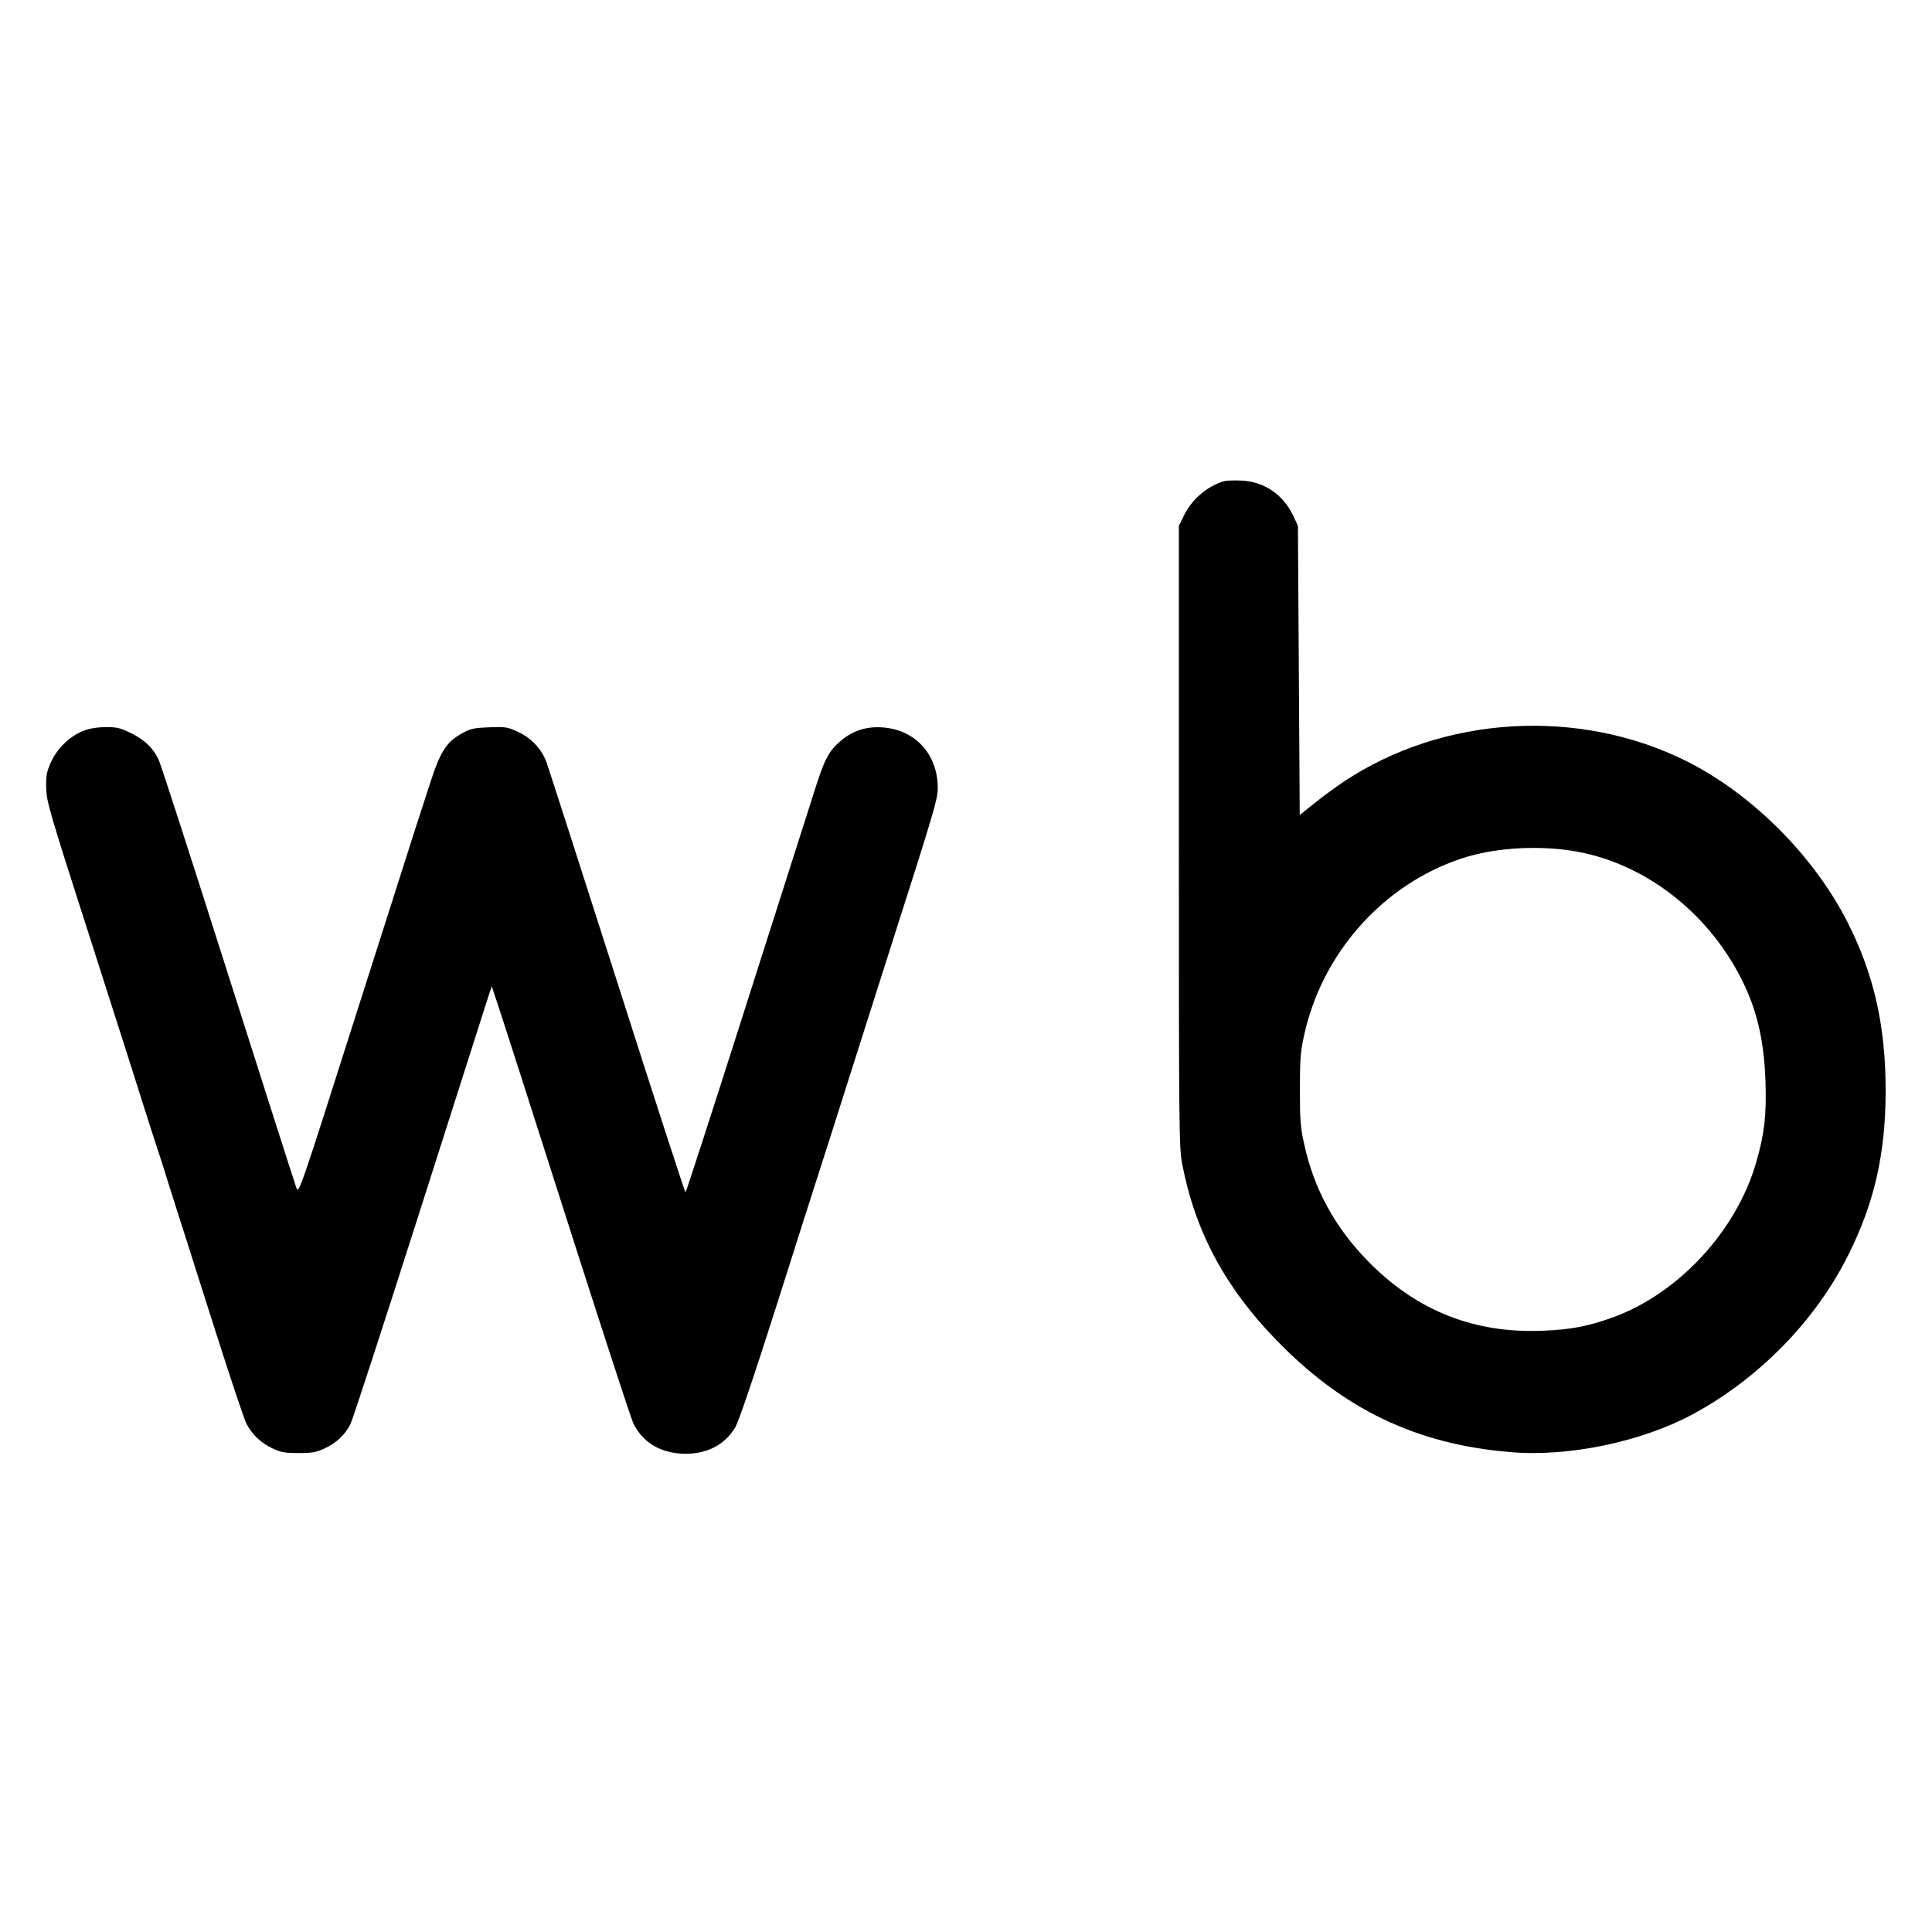 <?xml version="1.0" standalone="no"?>
<!DOCTYPE svg PUBLIC "-//W3C//DTD SVG 20010904//EN"
 "http://www.w3.org/TR/2001/REC-SVG-20010904/DTD/svg10.dtd">
<svg version="1.0" xmlns="http://www.w3.org/2000/svg"
 width="1071pt" height="1071pt" viewBox="0 0 1071 1071"
 preserveAspectRatio="xMidYMid meet">
<g transform="translate(0,1071) scale(0.1,-0.1)"
fill="#000000" stroke="none">
<path d="M6780 8041 c-93 -30 -174 -101 -217 -189 l-28 -57 0 -1720 c0 -1612
1 -1726 18 -1815 70 -369 234 -680 515 -971 376 -391 783 -586 1307 -629 321
-27 722 57 1005 208 370 199 685 521 867 887 144 289 206 561 206 910 0 355
-64 641 -209 928 -186 370 -531 715 -894 897 -598 299 -1351 254 -1902 -114
-46 -31 -119 -84 -163 -120 l-80 -64 -5 802 -5 801 -26 56 c-56 118 -162 190
-289 195 -41 2 -86 0 -100 -5z m1927 -2046 c393 -59 755 -331 948 -715 85
-169 124 -338 132 -565 6 -189 -6 -291 -52 -450 -110 -380 -431 -727 -797
-859 -133 -48 -231 -67 -388 -73 -376 -15 -692 109 -959 378 -188 189 -308
407 -362 660 -20 88 -23 134 -23 299 0 165 3 211 23 299 98 455 436 836 870
981 174 58 402 75 608 45z"/>
<path d="M463 6659 c-74 -29 -144 -95 -179 -171 -25 -54 -29 -75 -28 -143 1
-76 13 -119 248 -850 136 -423 267 -835 292 -915 25 -80 56 -176 69 -215 13
-38 47 -144 75 -235 29 -91 67 -212 86 -270 18 -58 97 -305 175 -550 78 -245
152 -465 164 -490 32 -62 80 -108 145 -139 46 -22 69 -26 145 -26 76 0 99 4
145 26 65 30 112 75 142 133 12 22 185 554 385 1181 200 627 371 1164 381
1194 l18 53 31 -93 c18 -52 190 -588 383 -1193 193 -604 360 -1116 371 -1137
51 -102 142 -159 263 -167 134 -8 240 43 301 144 20 34 100 269 234 690 111
351 211 664 221 694 10 30 41 127 69 215 28 88 174 549 326 1025 274 858 276
866 273 940 -8 180 -134 309 -313 318 -88 5 -163 -21 -229 -79 -65 -57 -87
-101 -146 -289 -29 -91 -62 -196 -75 -235 -12 -38 -159 -499 -326 -1022 -167
-524 -306 -953 -309 -953 -3 0 -174 525 -379 1168 -205 642 -382 1190 -392
1218 -28 74 -86 135 -160 168 -56 26 -69 28 -158 24 -85 -3 -103 -7 -151 -34
-88 -49 -121 -103 -180 -289 -29 -88 -60 -185 -70 -215 -10 -30 -161 -504
-336 -1053 -303 -953 -318 -997 -330 -965 -7 18 -178 553 -380 1188 -202 635
-375 1172 -386 1192 -31 63 -76 106 -150 143 -62 30 -80 35 -142 34 -46 0 -89
-7 -123 -20z"/>
</g>
</svg>

